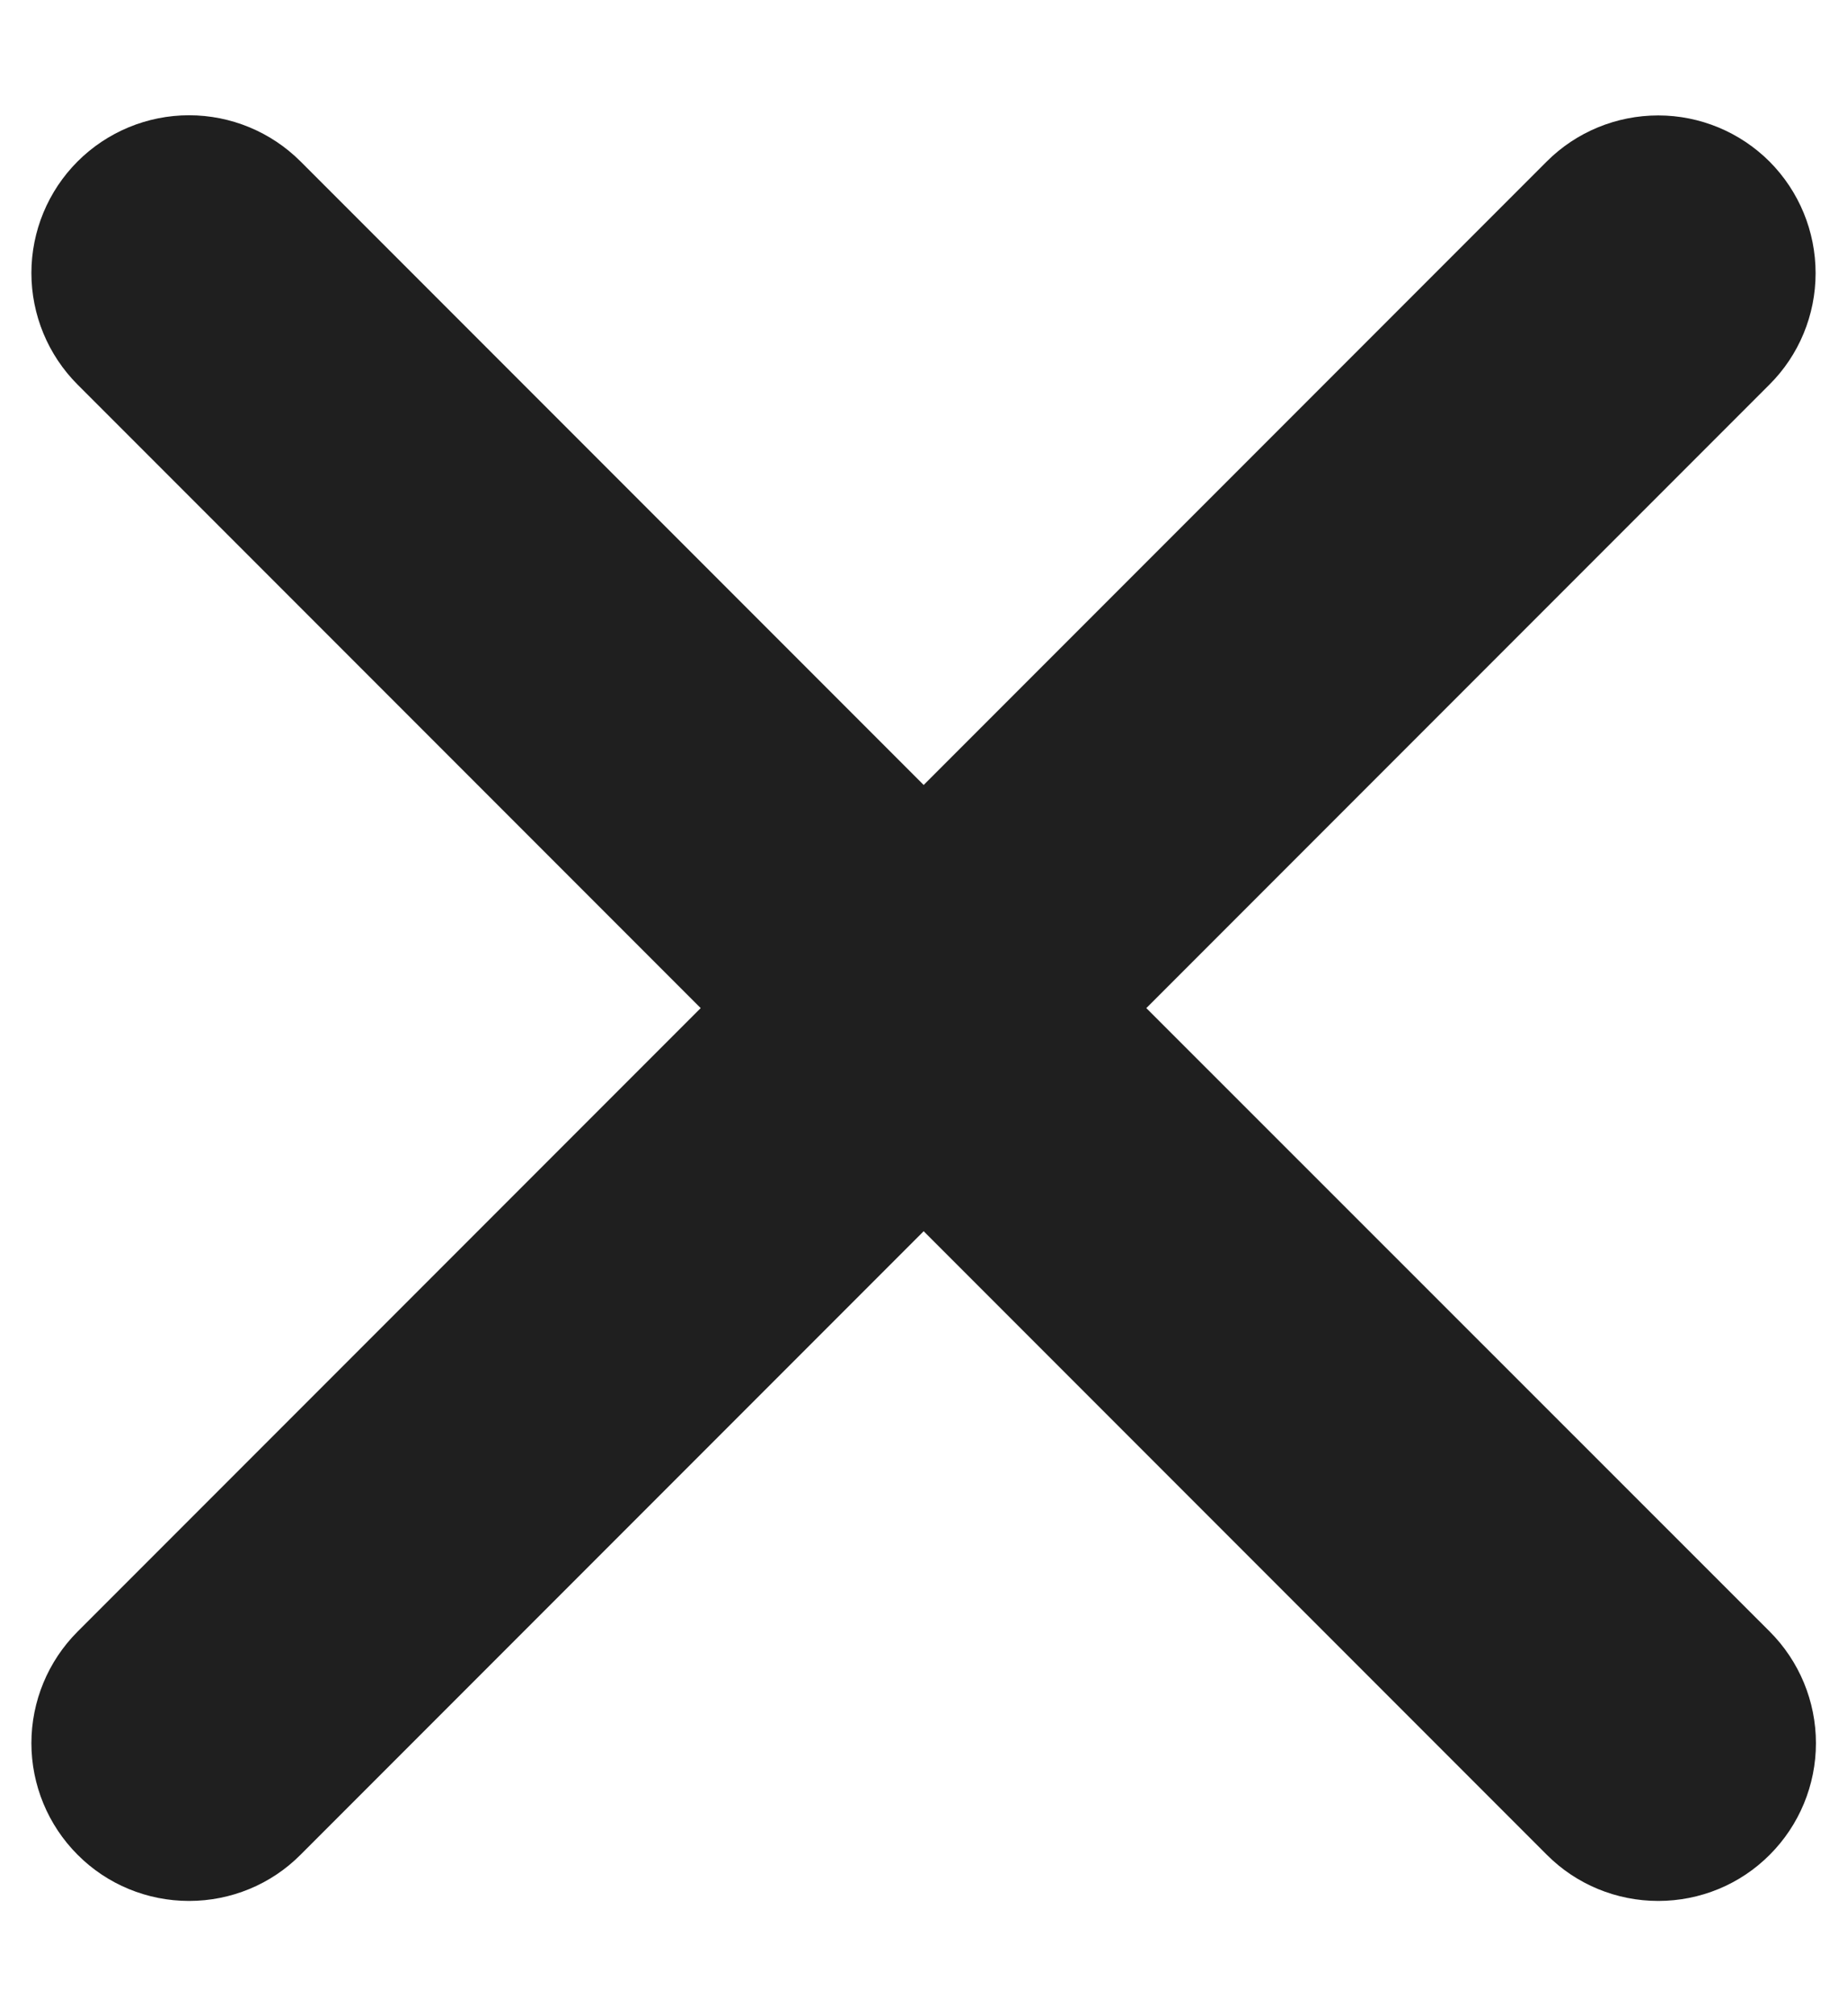 <svg width="11" height="12" viewBox="0 0 11 12" fill="none" xmlns="http://www.w3.org/2000/svg">
<path d="M6.827 6L10.538 2.289C10.714 2.114 10.813 1.875 10.813 1.626C10.813 1.377 10.715 1.139 10.539 0.962C10.363 0.786 10.124 0.687 9.876 0.687C9.627 0.687 9.388 0.785 9.212 0.961L5.501 4.672L1.79 0.961C1.614 0.785 1.375 0.686 1.126 0.686C0.877 0.686 0.638 0.785 0.462 0.961C0.286 1.137 0.187 1.376 0.187 1.625C0.187 1.874 0.286 2.113 0.462 2.289L4.173 6L0.462 9.711C0.286 9.887 0.187 10.126 0.187 10.375C0.187 10.624 0.286 10.863 0.462 11.039C0.638 11.216 0.877 11.314 1.126 11.314C1.375 11.314 1.614 11.216 1.79 11.039L5.501 7.328L9.212 11.039C9.388 11.216 9.627 11.314 9.876 11.314C10.125 11.314 10.364 11.216 10.54 11.039C10.716 10.863 10.815 10.624 10.815 10.375C10.815 10.126 10.716 9.887 10.54 9.711L6.827 6Z" fill="#1F1F1F"/>
</svg>

